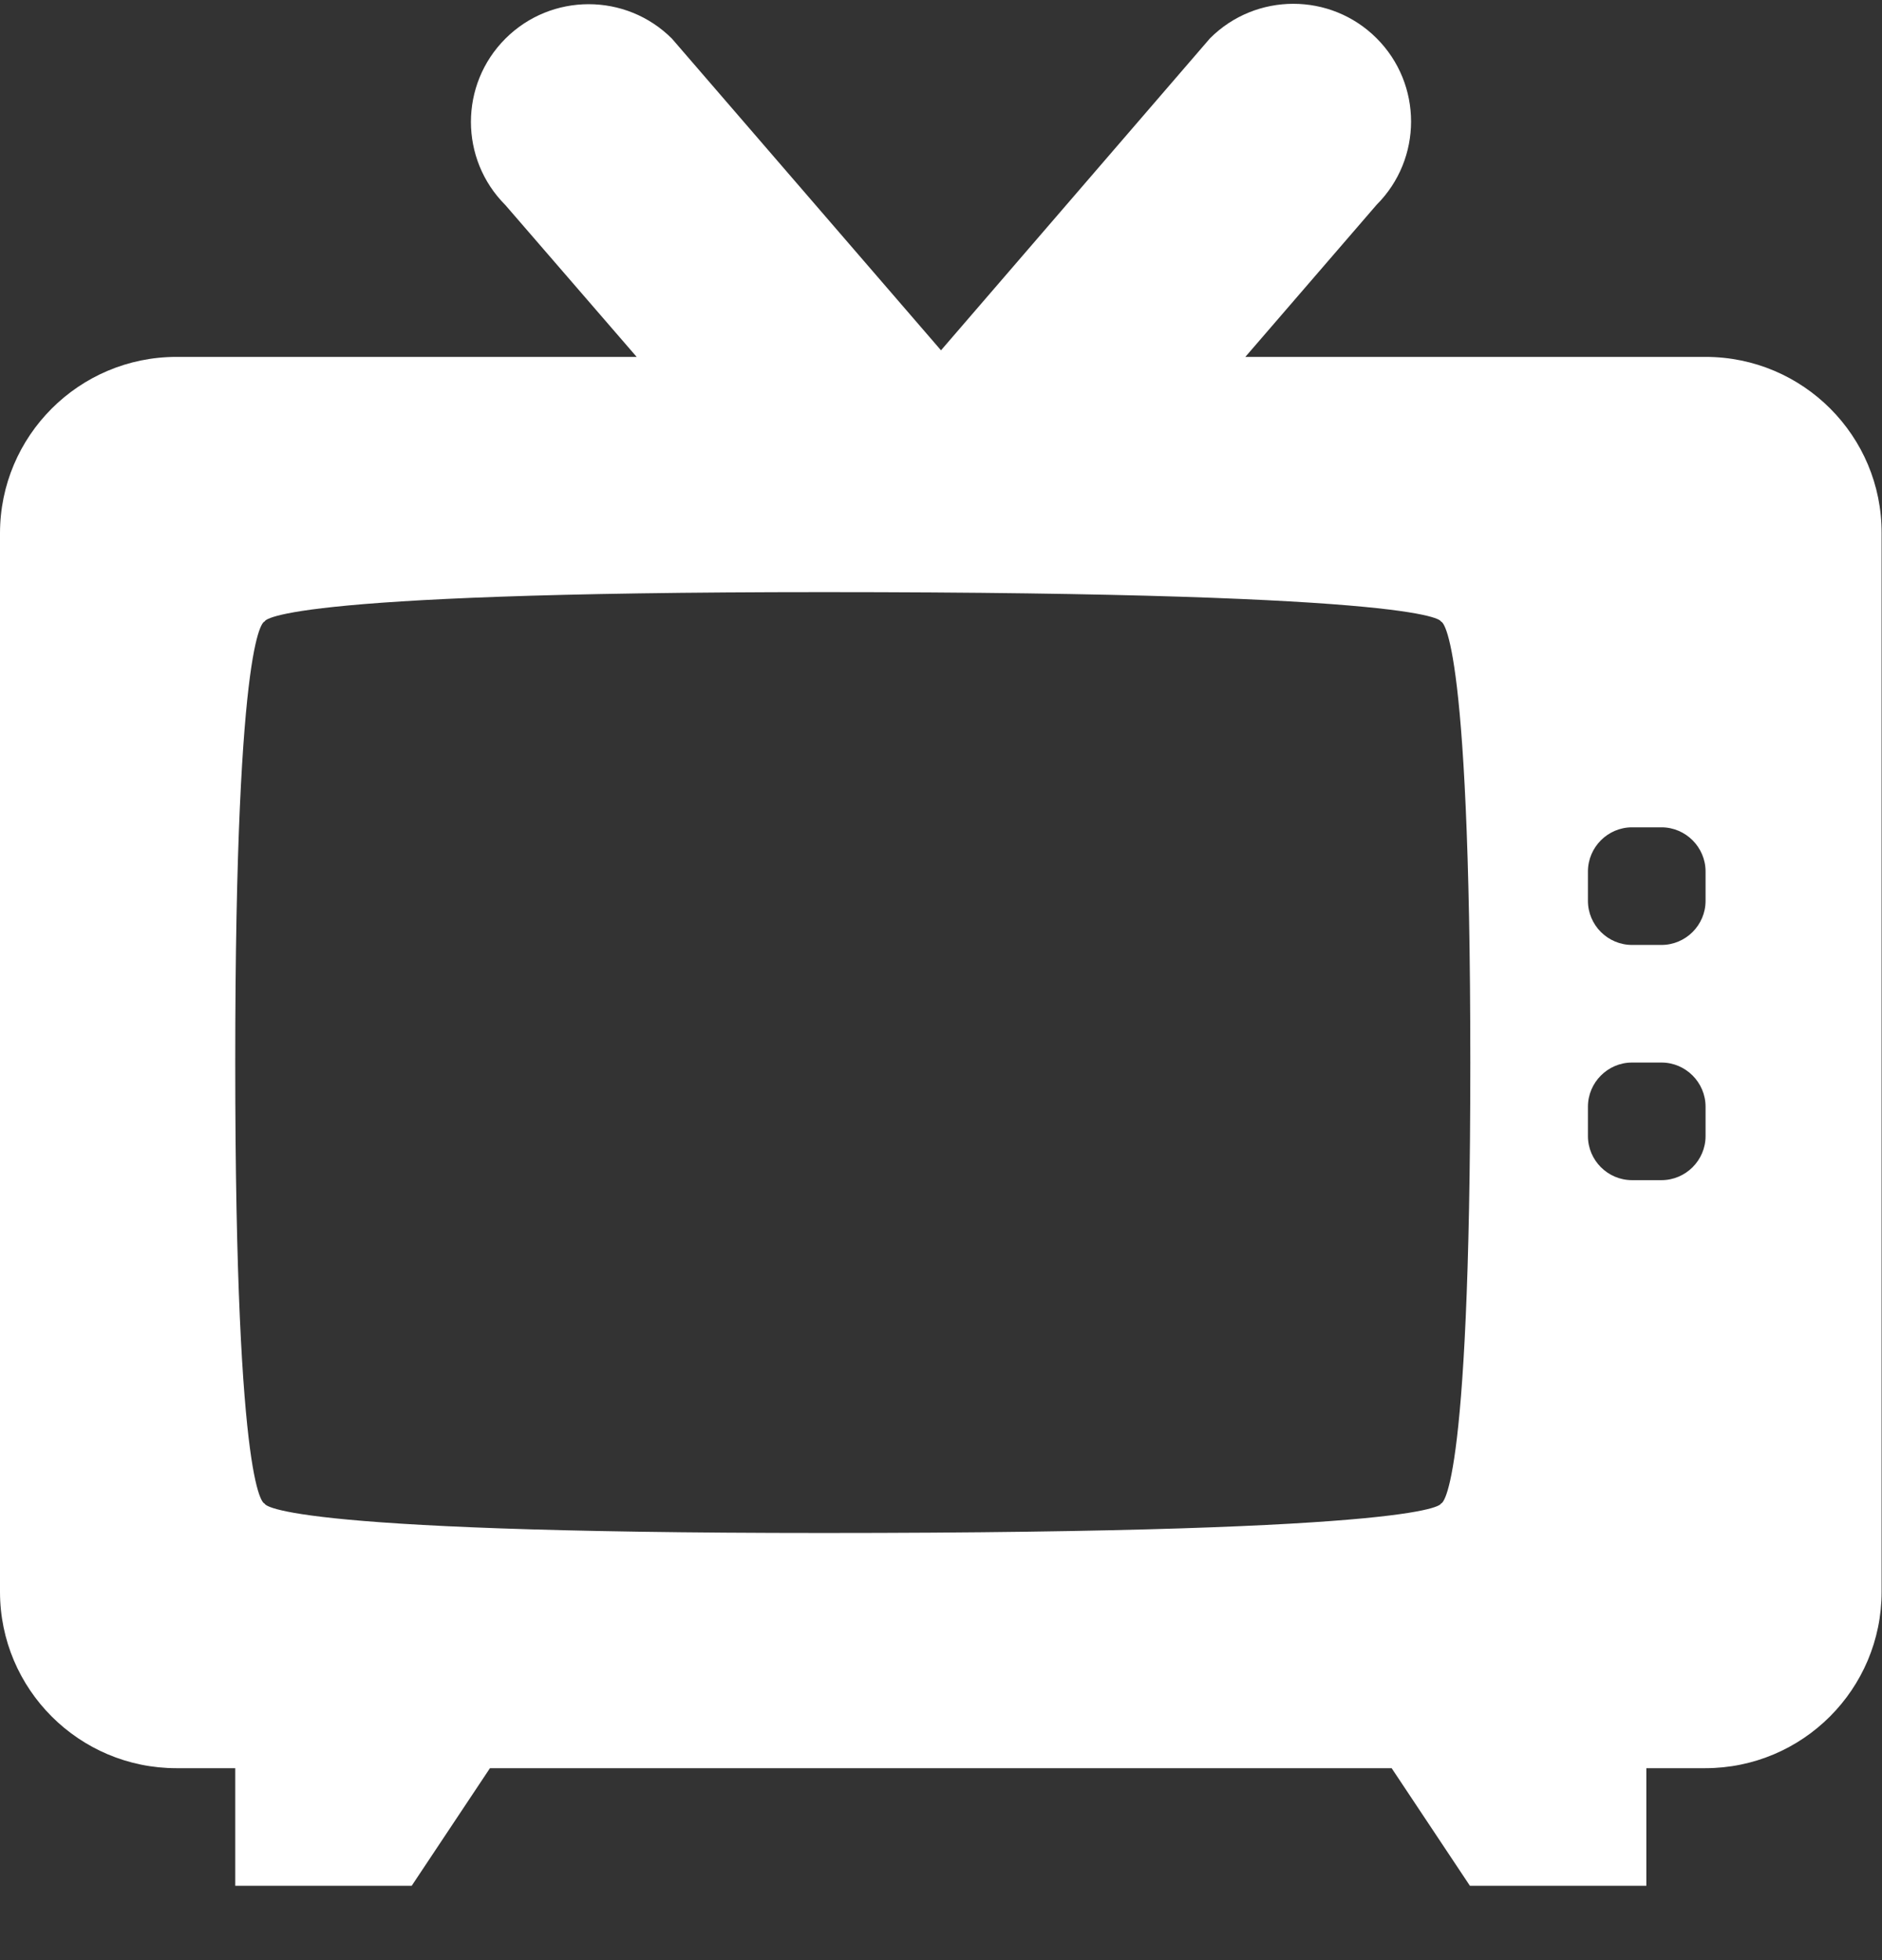 <svg width="24" height="25" viewBox="0 0 24 25" fill="none" xmlns="http://www.w3.org/2000/svg">
<rect x="0" y="0" width="24" height="25" fill="#333333" stroke="none"/>
<path d="M21.75 4.552H15.881L17.555 2.612C18.141 2.026 18.141 1.074 17.555 0.488C16.969 -0.098 16.017 -0.098 15.431 0.488L12 4.468L8.569 0.493C7.983 -0.093 7.031 -0.093 6.445 0.493C5.859 1.079 5.859 2.03 6.445 2.616L8.119 4.552H2.25C1.008 4.552 0 5.56 0 6.802V20.302C0 21.544 1.008 22.552 2.25 22.552H3V24.052H5.25L6.248 22.552H17.747L18.745 24.052H20.995V22.552H21.745C22.988 22.552 23.995 21.544 23.995 20.302V6.802C24 5.56 22.992 4.552 21.75 4.552ZM18.375 19.177C18.375 19.177 18.375 19.552 10.5 19.552C3.375 19.552 3.375 19.177 3.375 19.177C3.375 19.177 3 19.177 3 13.552C3 7.927 3.375 7.927 3.375 7.927C3.375 7.927 3.375 7.552 10.5 7.552C18.375 7.552 18.375 7.927 18.375 7.927C18.375 7.927 18.75 7.927 18.75 13.552C18.75 19.177 18.375 19.177 18.375 19.177ZM21.75 14.49C21.75 14.799 21.497 15.052 21.188 15.052H20.812C20.503 15.052 20.25 14.799 20.25 14.49V14.115C20.25 13.806 20.503 13.552 20.812 13.552H21.188C21.497 13.552 21.75 13.806 21.75 14.115V14.49ZM21.75 11.49C21.75 11.799 21.497 12.052 21.188 12.052H20.812C20.503 12.052 20.25 11.799 20.25 11.49V11.115C20.25 10.806 20.503 10.552 20.812 10.552H21.188C21.497 10.552 21.75 10.806 21.75 11.115V11.49Z" fill="white"/>
</svg>

